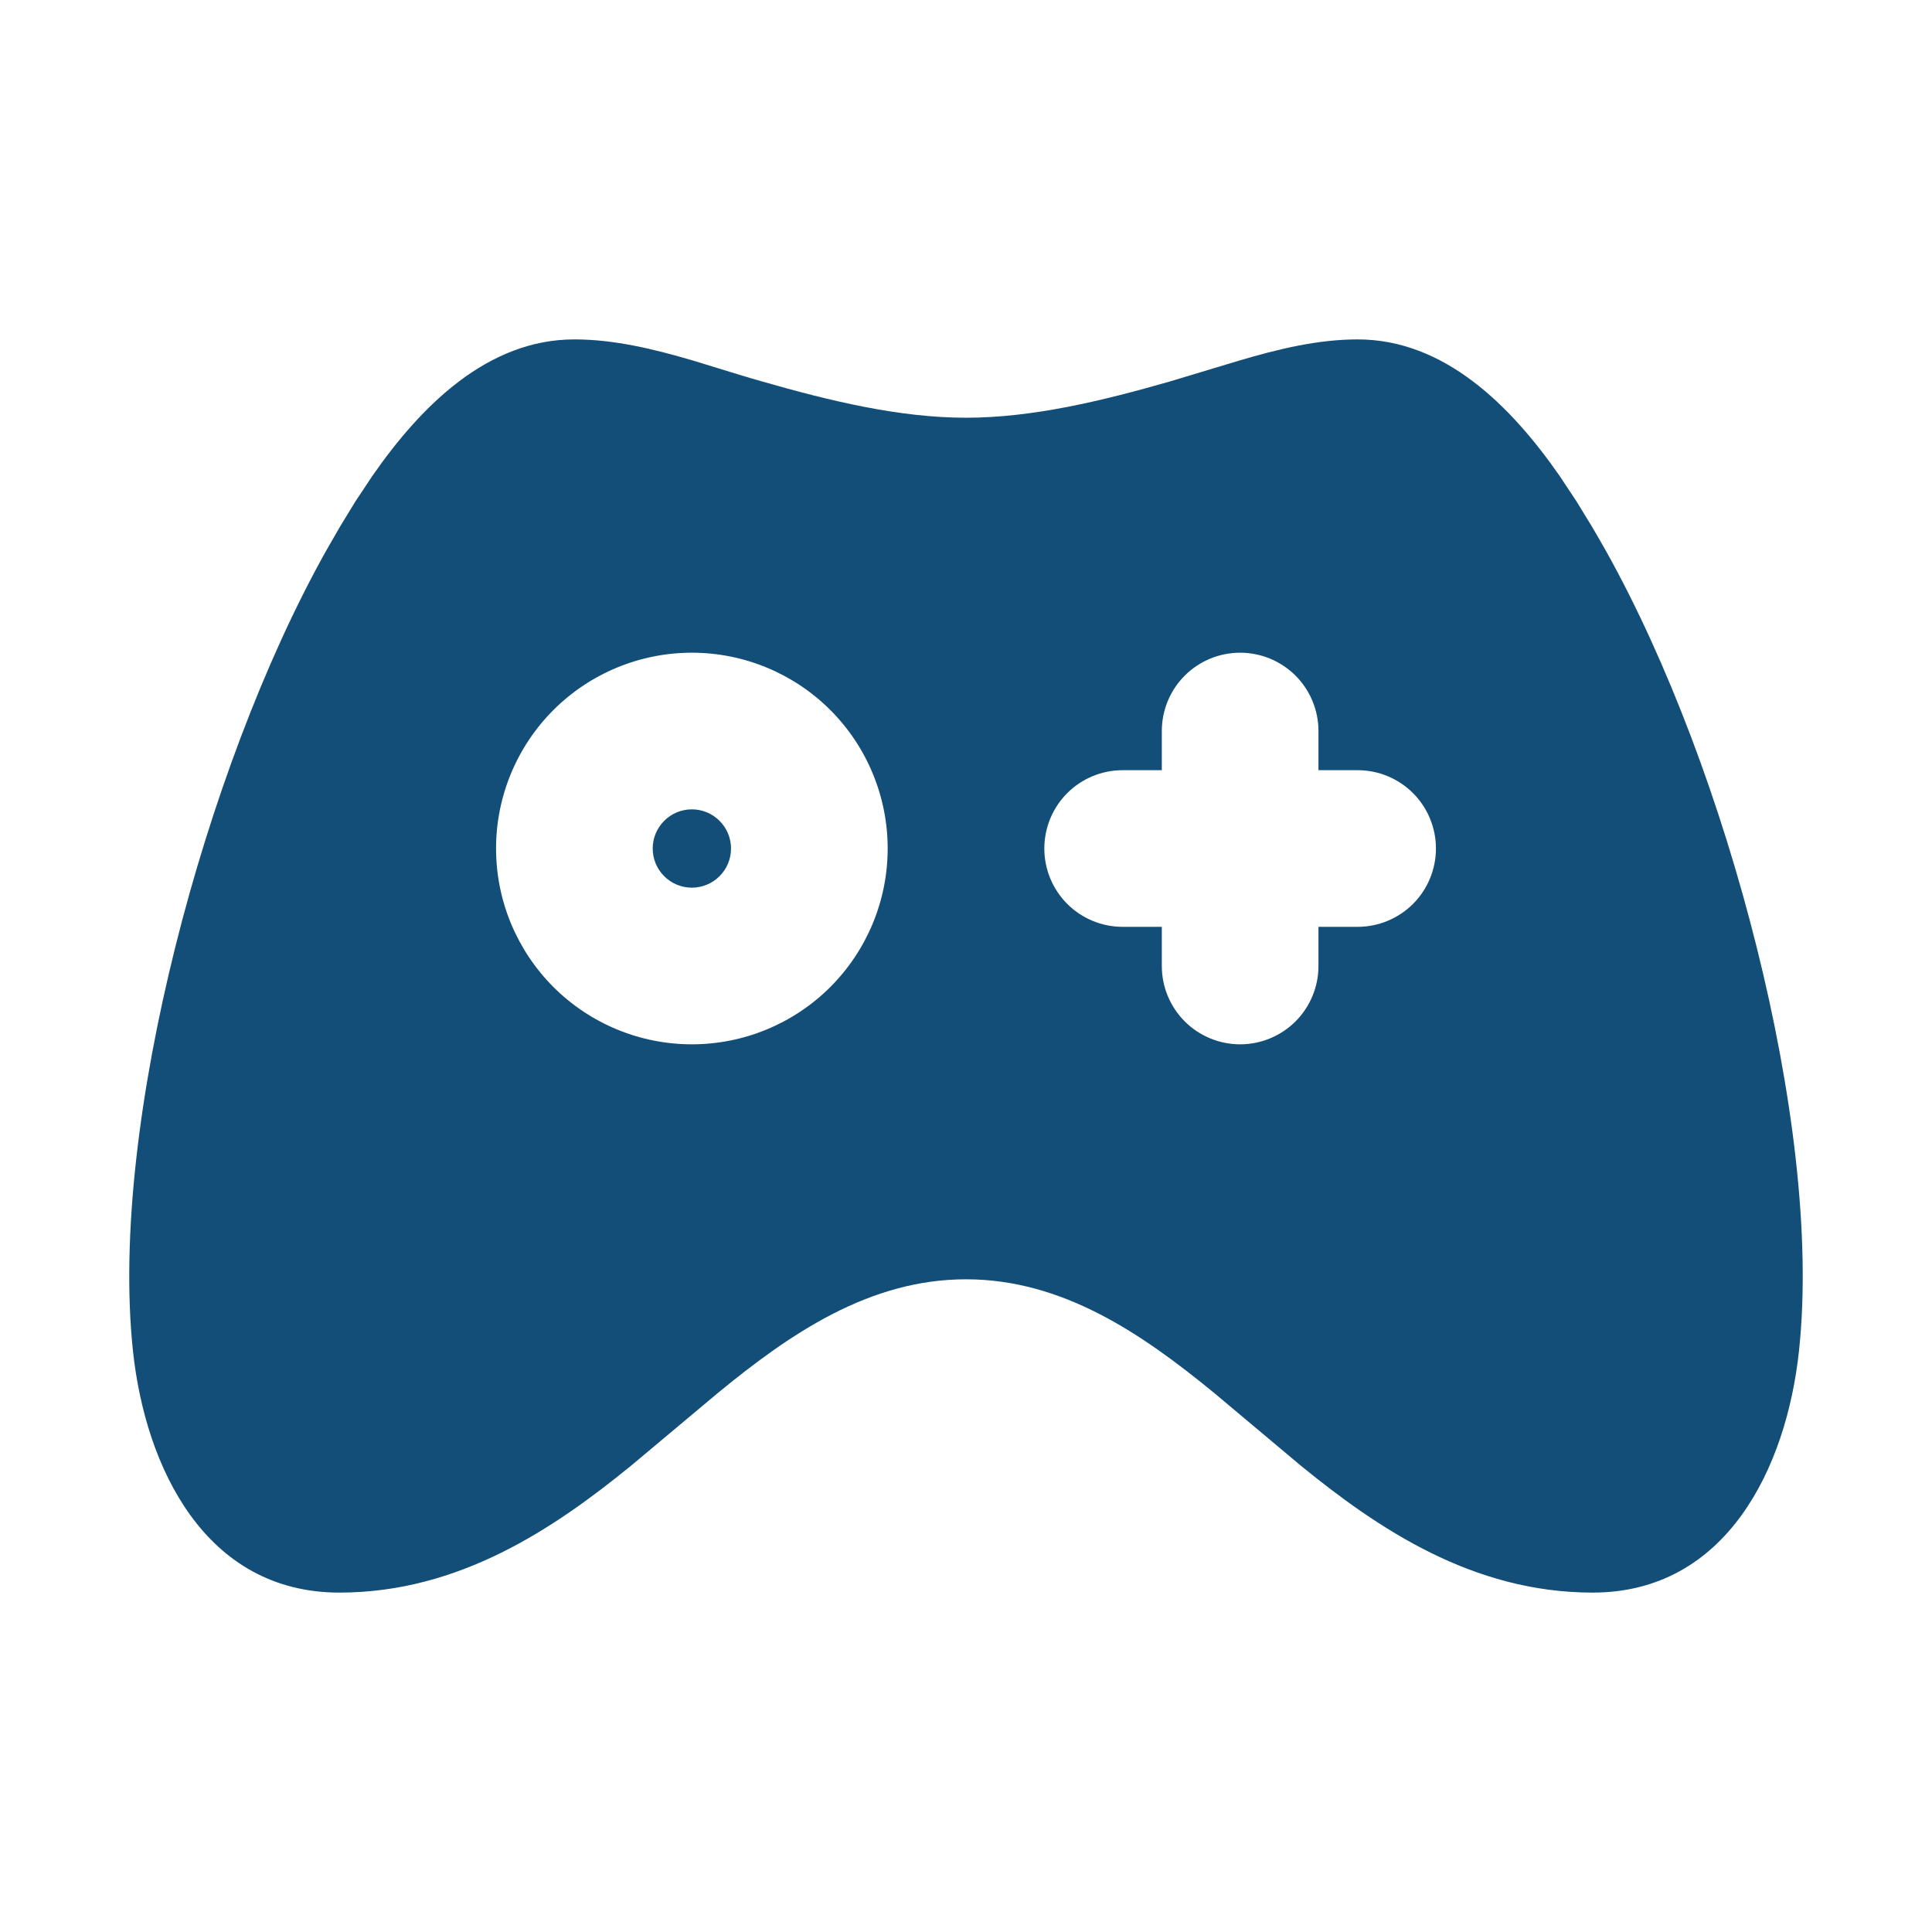 <svg width="37" height="37" viewBox="0 0 37 37" fill="none" xmlns="http://www.w3.org/2000/svg">
<g id="mingcute:game-2-fill" clip-path="url(#clip0_663_4172)">
<g id="Group">
<path id="Vector" d="M26 6.5C27.659 6.5 28.932 7.764 29.876 9.125L30.195 9.607L30.488 10.086C30.581 10.242 30.669 10.399 30.755 10.549C31.935 12.659 32.963 15.415 33.642 18.137C34.317 20.838 34.691 23.66 34.452 25.878C34.212 28.106 33.065 30.5 30.5 30.5C28.199 30.5 26.385 29.27 24.912 28.069L23.247 26.672C21.863 25.538 20.348 24.5 18.5 24.5C16.652 24.5 15.135 25.538 13.754 26.672L12.089 28.067C10.613 29.27 8.799 30.5 6.5 30.5C3.933 30.5 2.786 28.106 2.547 25.878C2.31 23.659 2.682 20.838 3.357 18.137C4.037 15.415 5.064 12.659 6.245 10.549L6.512 10.085L6.804 9.607L7.124 9.125C8.067 7.764 9.341 6.5 11 6.5C11.765 6.5 12.525 6.686 13.272 6.905L14.162 7.178C14.309 7.223 14.454 7.266 14.6 7.307C15.897 7.679 17.225 8 18.5 8C19.775 8 21.102 7.679 22.4 7.307L23.727 6.907C24.474 6.686 25.235 6.5 26 6.5ZM13.25 12.5C12.255 12.5 11.302 12.895 10.598 13.598C9.895 14.302 9.5 15.255 9.5 16.25C9.5 17.245 9.895 18.198 10.598 18.902C11.302 19.605 12.255 20 13.25 20C14.245 20 15.198 19.605 15.902 18.902C16.605 18.198 17 17.245 17 16.25C17 15.255 16.605 14.302 15.902 13.598C15.198 12.895 14.245 12.5 13.25 12.5ZM23.75 12.5C23.352 12.5 22.971 12.658 22.689 12.939C22.408 13.221 22.25 13.602 22.25 14V14.75H21.5C21.102 14.75 20.721 14.908 20.439 15.189C20.158 15.471 20 15.852 20 16.25C20 16.648 20.158 17.029 20.439 17.311C20.721 17.592 21.102 17.75 21.5 17.75H22.25V18.5C22.25 18.898 22.408 19.279 22.689 19.561C22.971 19.842 23.352 20 23.75 20C24.148 20 24.529 19.842 24.811 19.561C25.092 19.279 25.25 18.898 25.25 18.5V17.75H26C26.398 17.75 26.779 17.592 27.061 17.311C27.342 17.029 27.5 16.648 27.5 16.25C27.5 15.852 27.342 15.471 27.061 15.189C26.779 14.908 26.398 14.75 26 14.75H25.25V14C25.25 13.602 25.092 13.221 24.811 12.939C24.529 12.658 24.148 12.5 23.75 12.5ZM13.25 15.5C13.449 15.5 13.64 15.579 13.78 15.72C13.921 15.86 14 16.051 14 16.25C14 16.449 13.921 16.64 13.78 16.78C13.64 16.921 13.449 17 13.25 17C13.051 17 12.86 16.921 12.72 16.78C12.579 16.64 12.5 16.449 12.5 16.25C12.5 16.051 12.579 15.86 12.72 15.72C12.86 15.579 13.051 15.5 13.25 15.5Z" fill="#124E78"/>
</g>
</g>
<defs>
<clipPath id="clip0_663_4172">
<rect width="36" height="36" fill="white" transform="translate(0.5 0.5)"/>
</clipPath>
</defs>
</svg>
